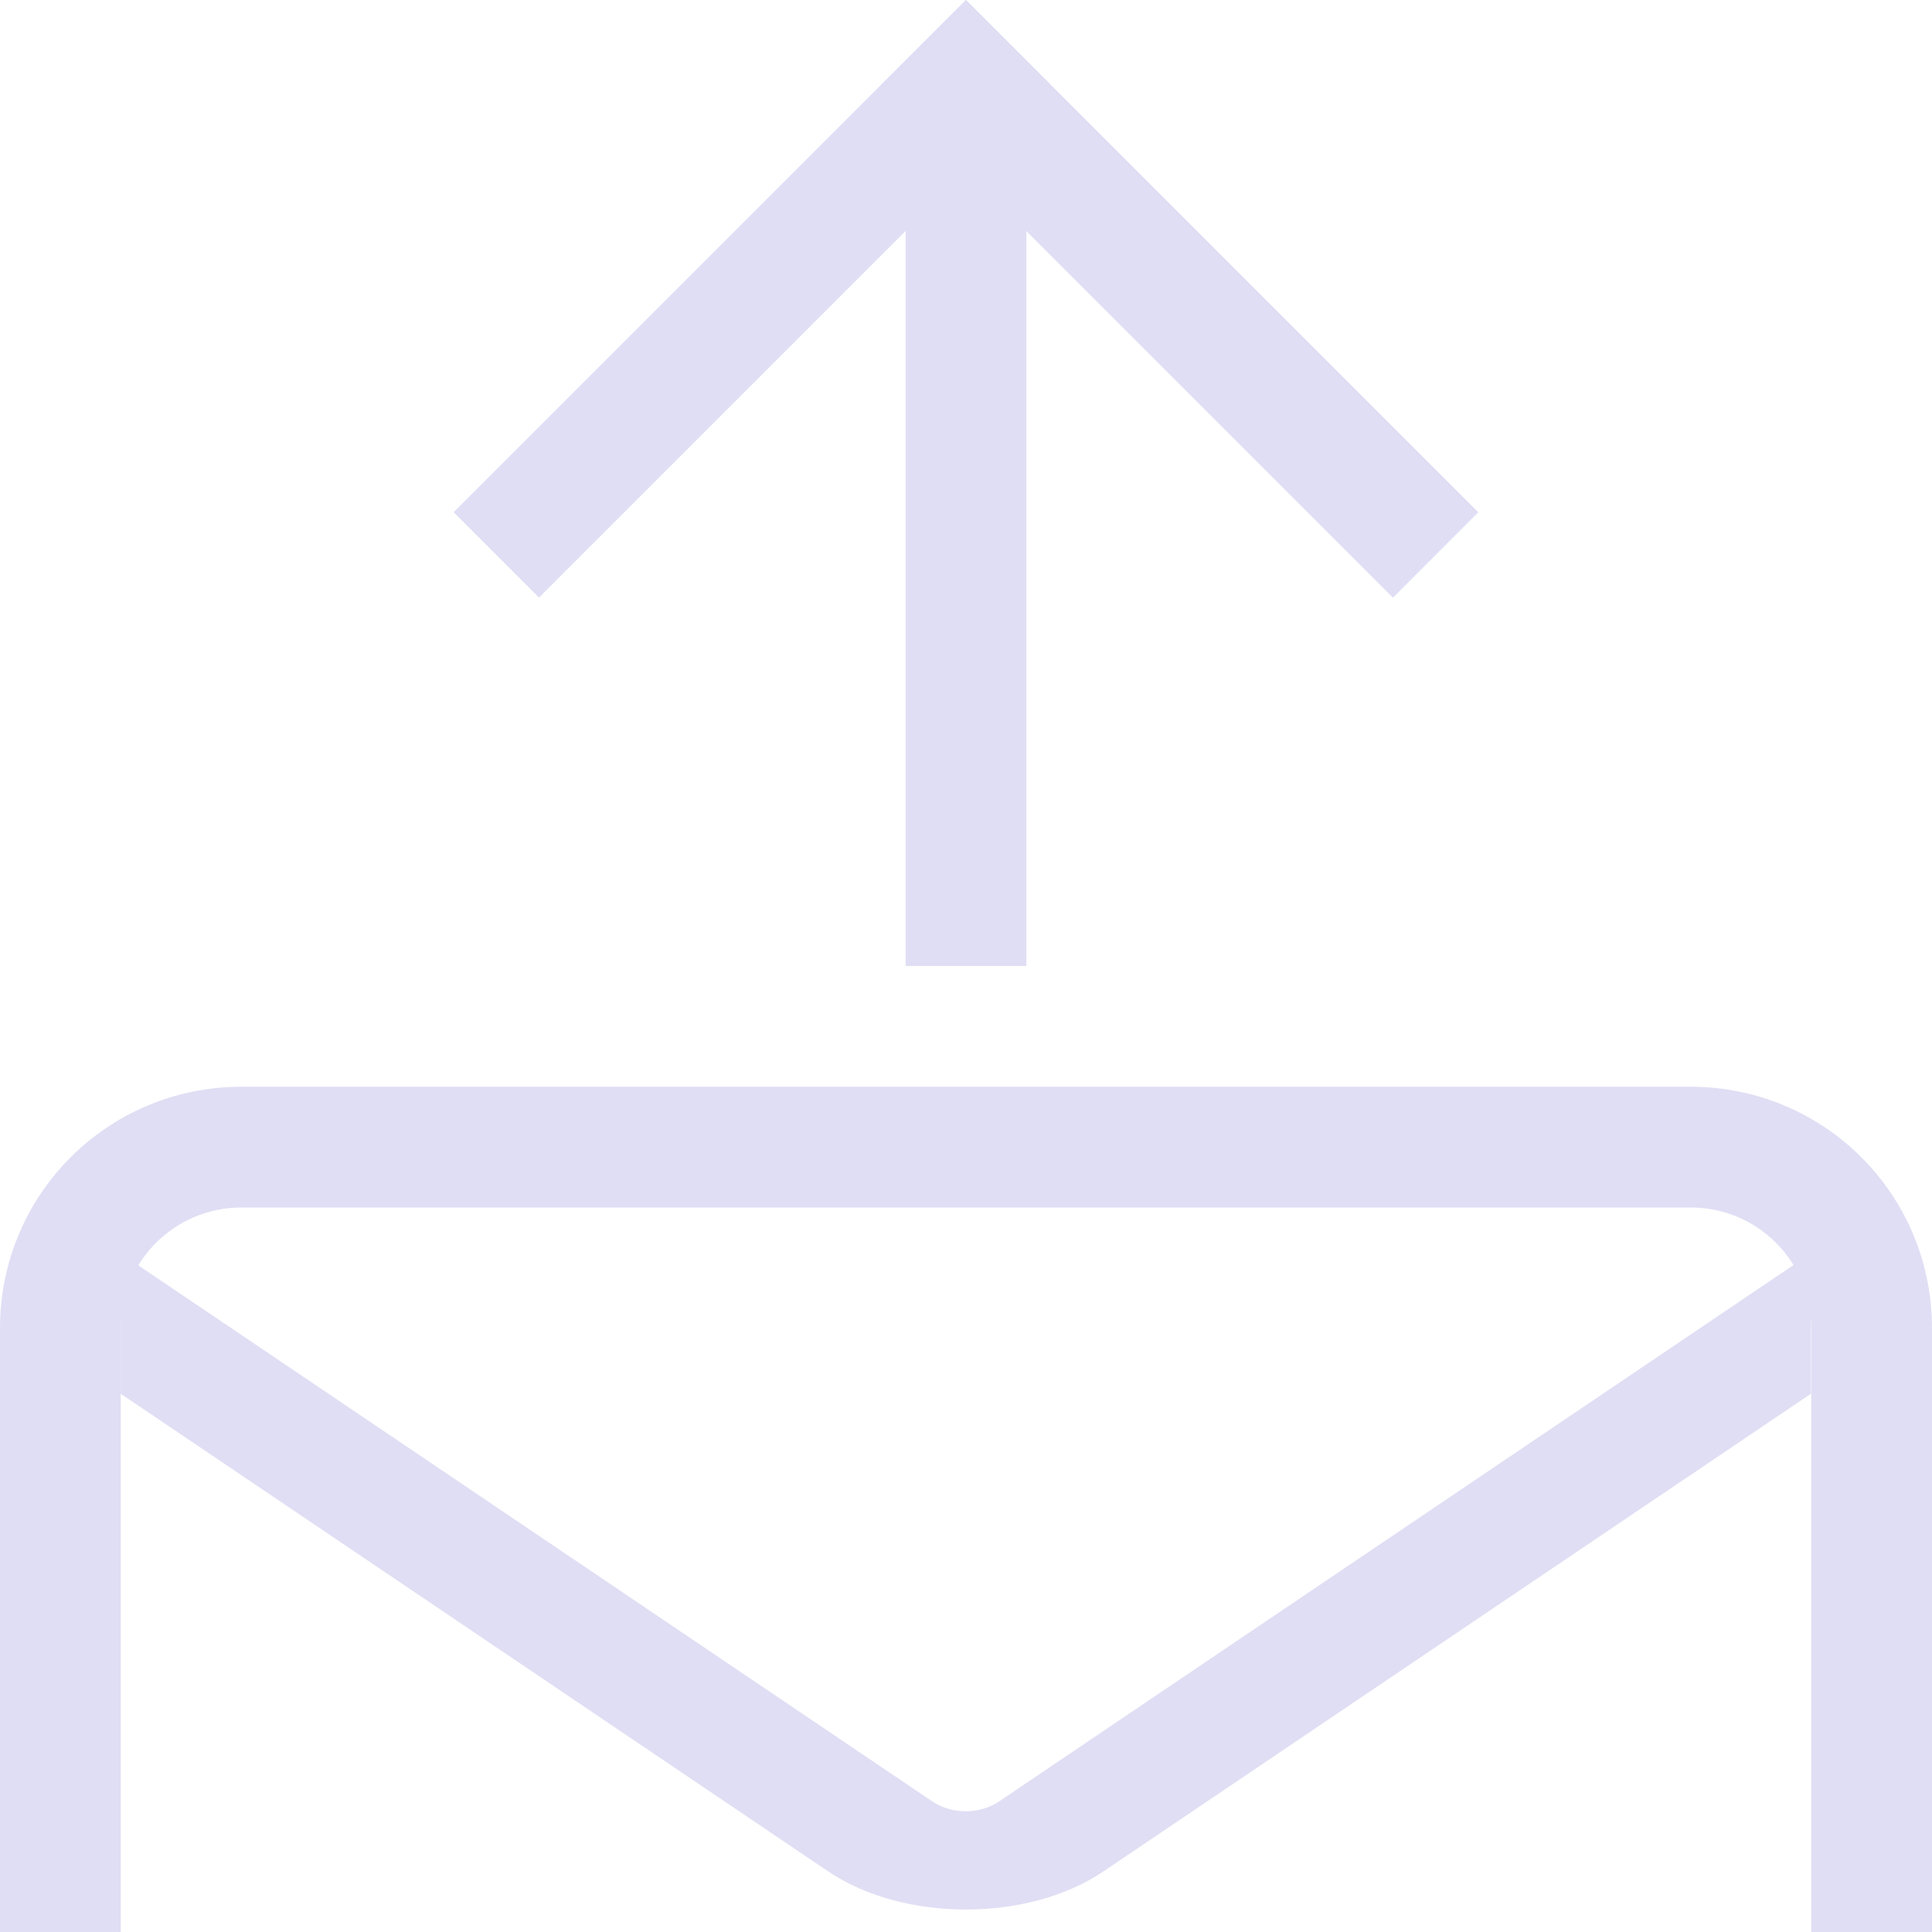 <svg width="16" height="16" version="1.1" xmlns="http://www.w3.org/2000/svg">
 <path d="m2 9c-1.108 0-2 0.892-2 2v5h1v-5c0-0.554 0.446-1 1-1h12c0.554 0 1 0.446 1 1v5h1v-5c0-1.108-0.892-2-2-2h-12z" fill="#e0def4" fill-rule="evenodd" stop-color="#000000"/>
 <path d="m1.103 10.449c-0.065 0.12-0.104 0.258-0.104 0.404v0.689l5.861 3.957c0.623 0.42 1.655 0.42 2.277 0l5.861-3.957v-0.689c0-0.147-0.039-0.284-0.104-0.404l-6.619 4.469c-0.161 0.109-0.394 0.109-0.555 0l-6.619-4.469z" color="#000000" fill="#e0def4" fill-rule="evenodd" stroke-width=".963"/>
 <rect transform="rotate(45)" x="5.657" y="-5.657" width="6" height="1" rx="0" ry="0" fill="#e0def4" fill-rule="evenodd" stop-color="#000000"/>
 <rect transform="matrix(-.707 .707 .707 .707 0 0)" x="-5.657" y="5.657" width="6" height="1" rx="0" ry="0" fill="#e0def4" fill-rule="evenodd" stop-color="#000000"/>
 <rect x="7.5" y="1" width="1" height="7" fill="#e0def4" fill-rule="evenodd" stop-color="#000000"/>
</svg>
